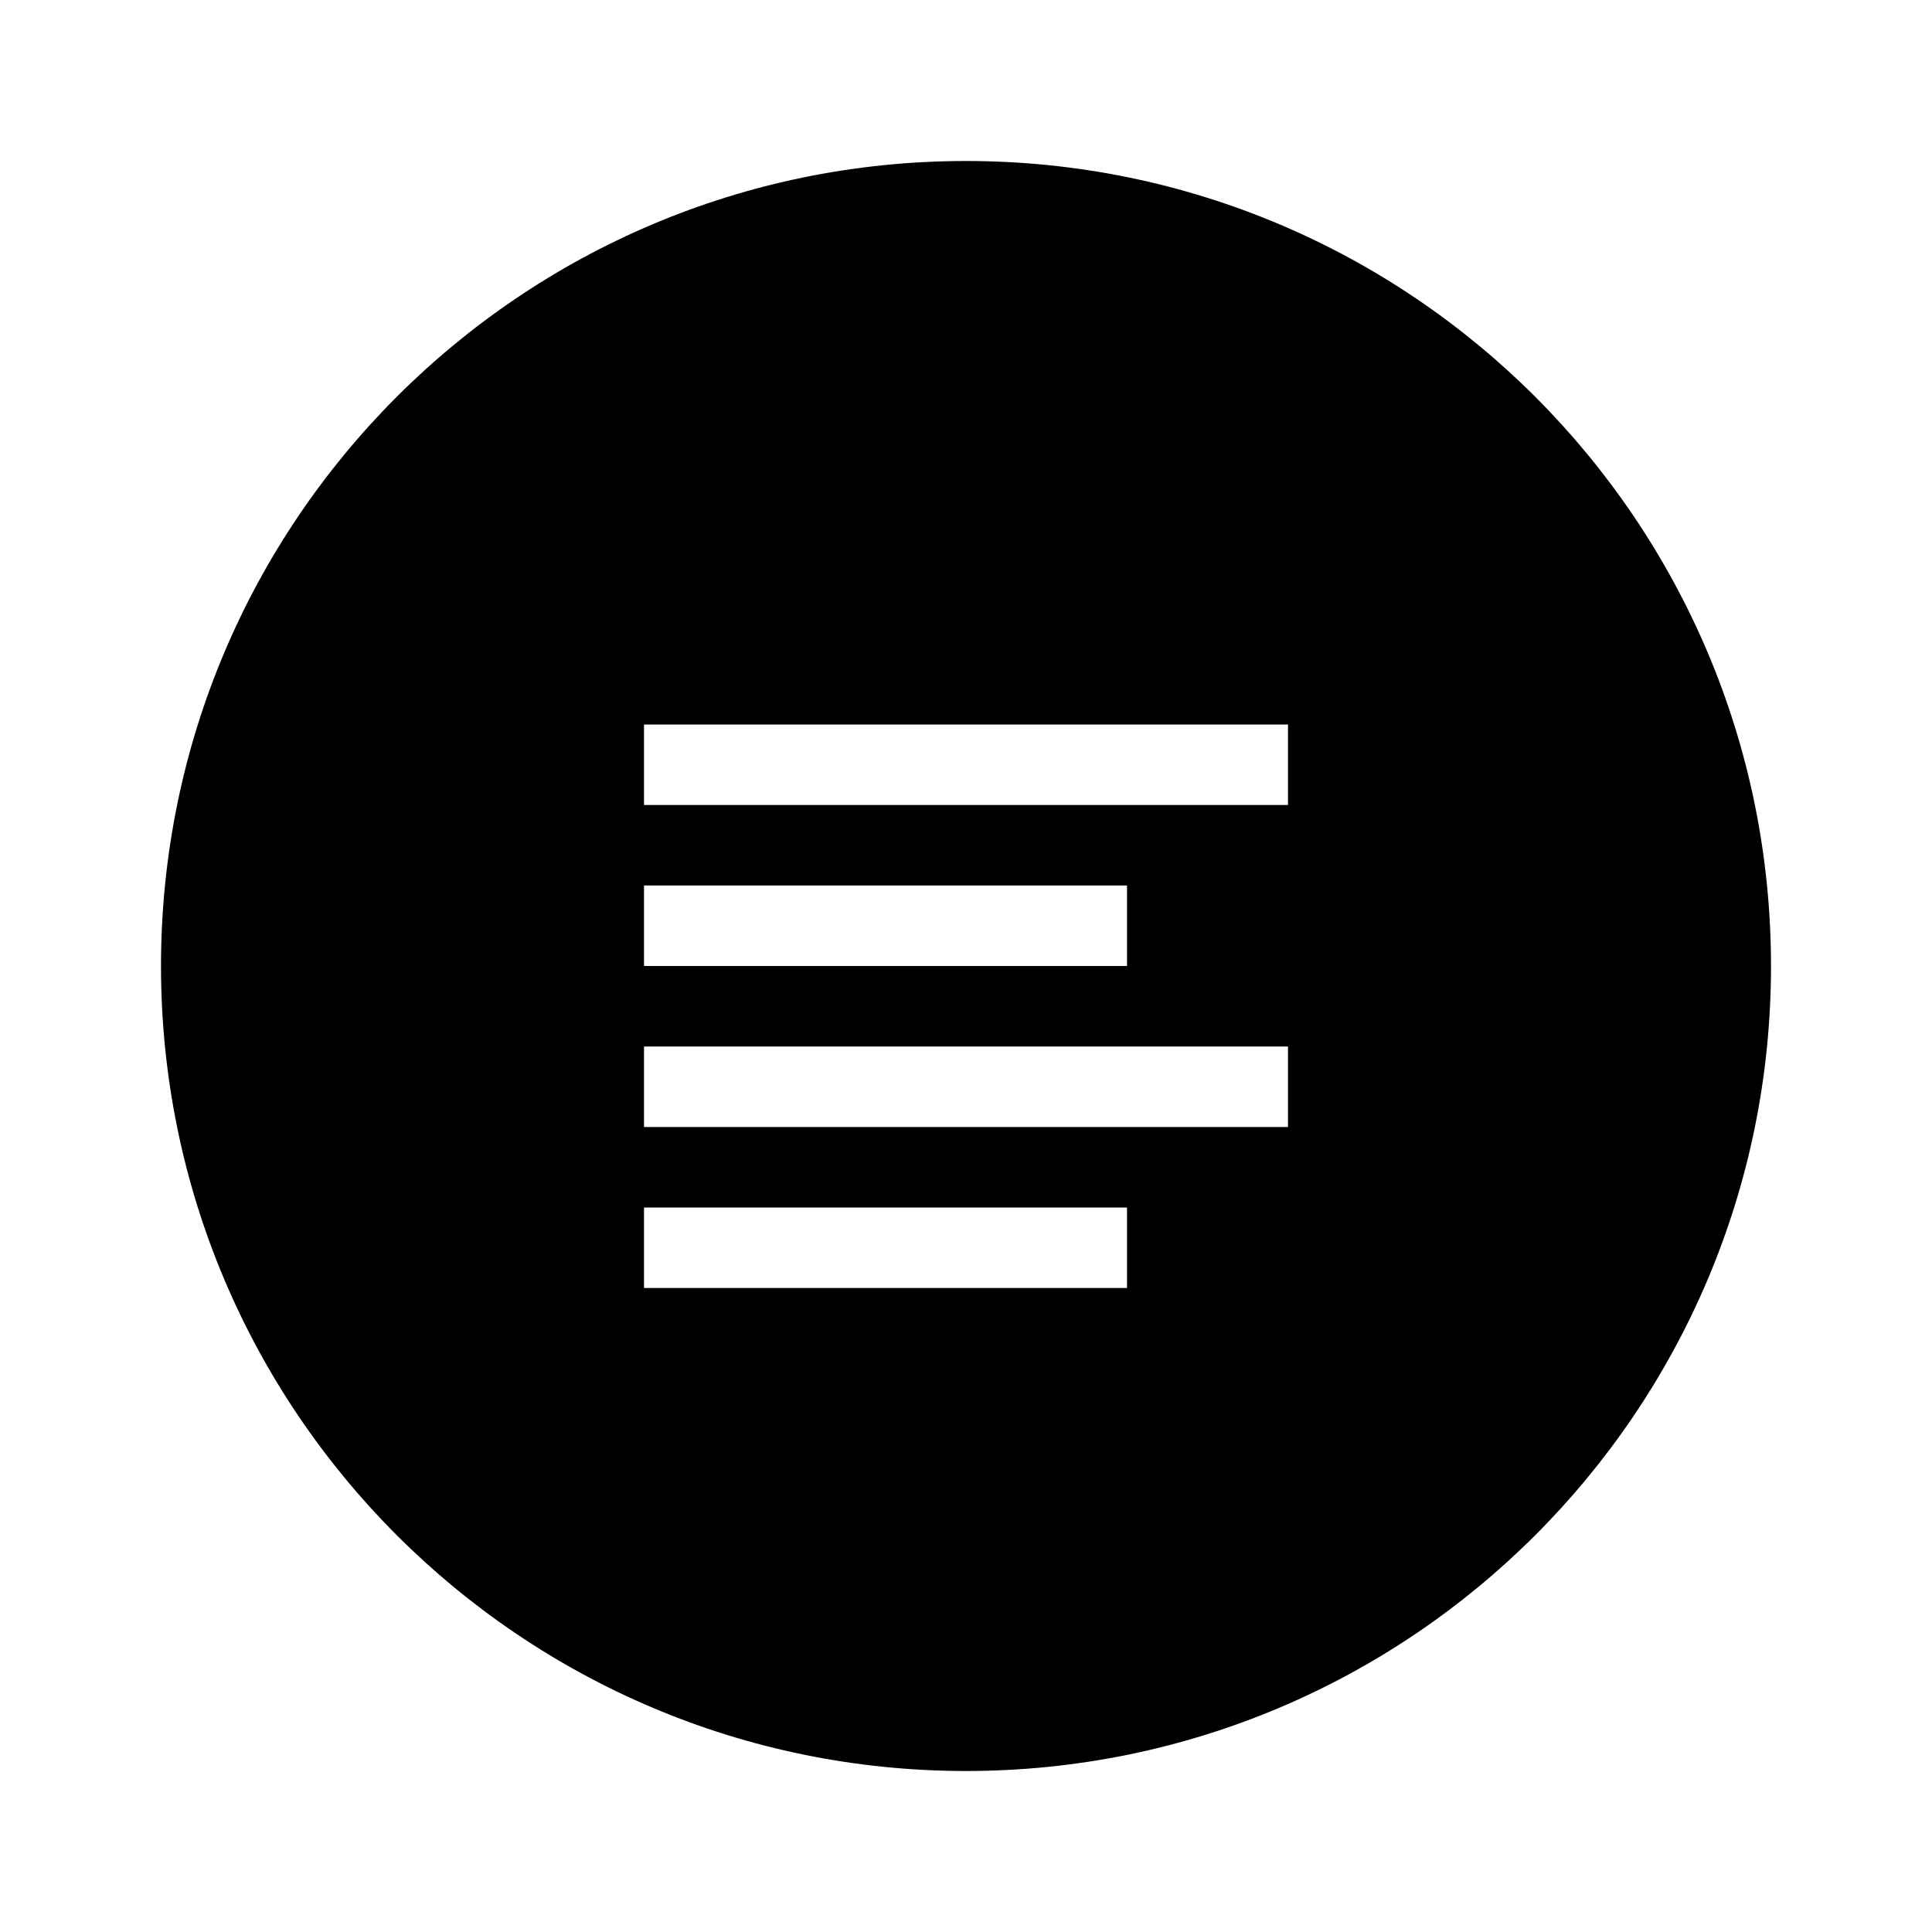 <svg xmlns="http://www.w3.org/2000/svg" viewBox="0 0 24 24" fill="currentColor"><path fill-rule="evenodd" clip-rule="evenodd" d="M22 12C22 17.523 17.523 22 12 22C6.477 22 2 17.523 2 12C2 6.477 6.477 2 12 2C17.523 2 22 6.477 22 12ZM8 10V9H16V10H8ZM8 14V13H16V14H8ZM14 11H8V12H14V11ZM8 15H14V16H8V15Z" fill="currentColor"/></svg>